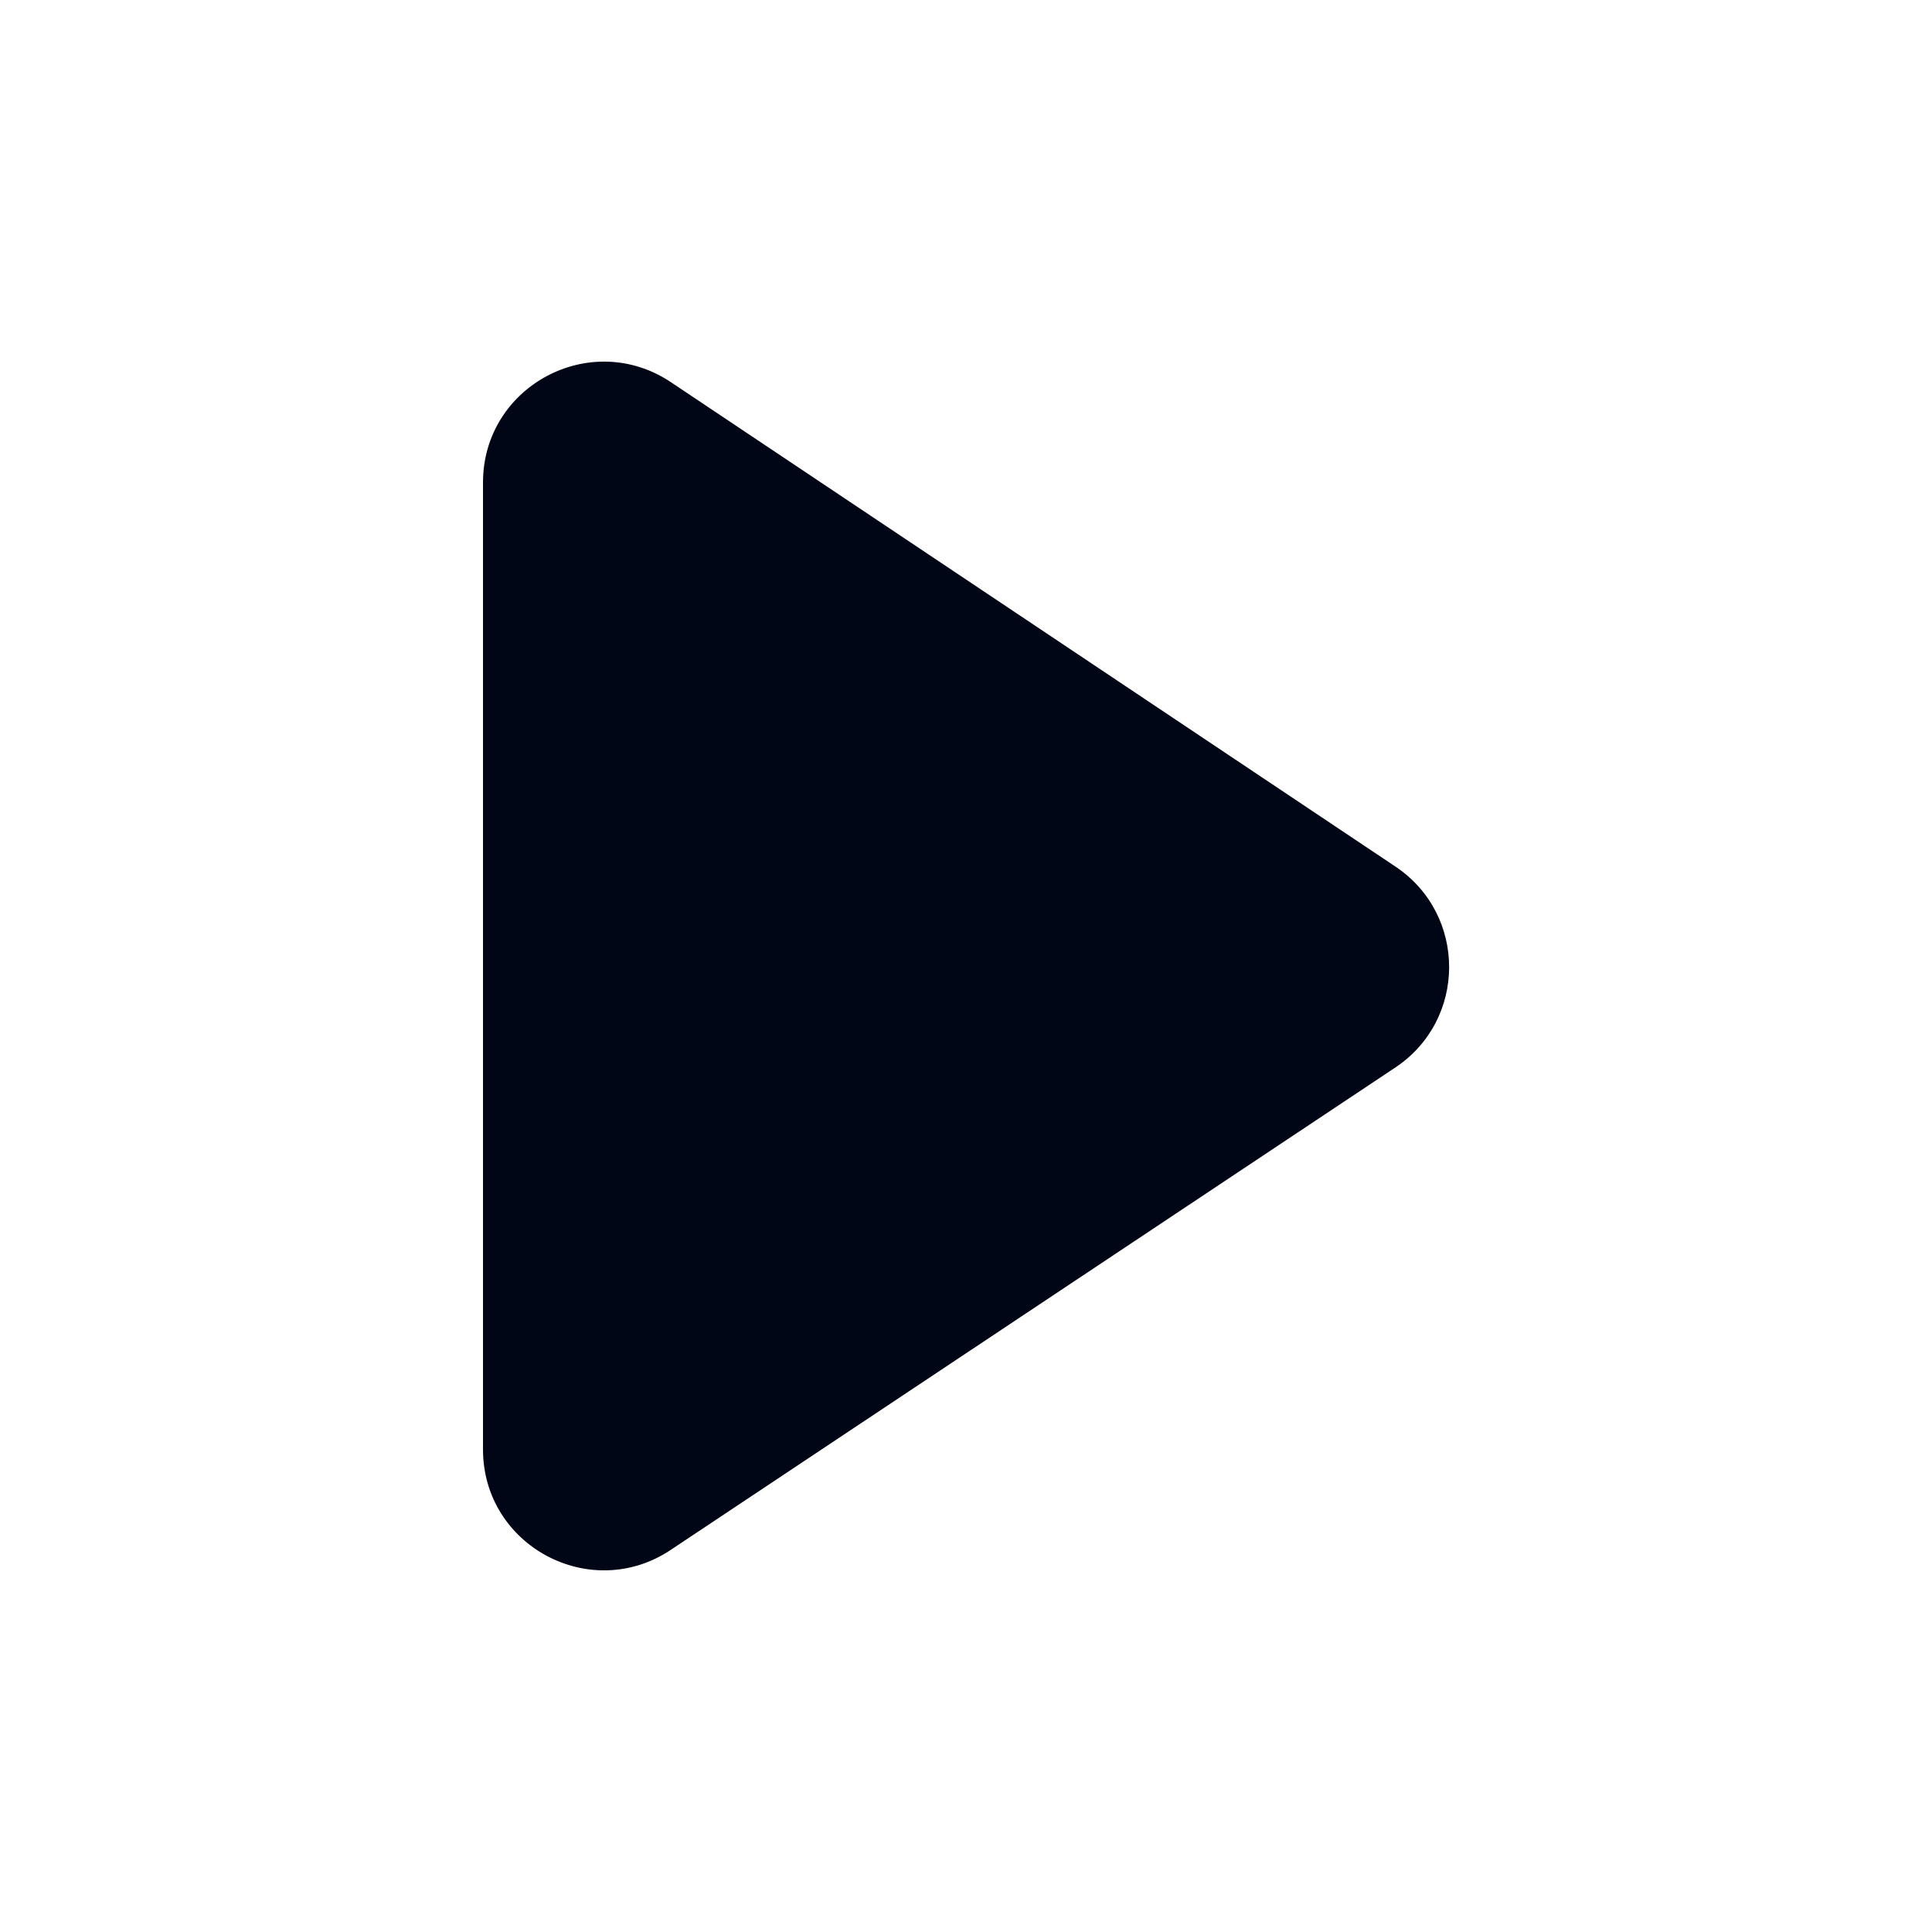 <svg width="16" height="16" viewBox="0 0 16 16" fill="none" xmlns="http://www.w3.org/2000/svg">
<path fill-rule="evenodd" clip-rule="evenodd" d="M5.556 3.165C4.891 2.721 4 3.197 4 3.996L4 12.004C4 12.802 4.89 13.278 5.554 12.836L11.555 8.841C12.149 8.446 12.15 7.574 11.557 7.177L5.556 3.165Z" fill="#010616"/>
</svg>
